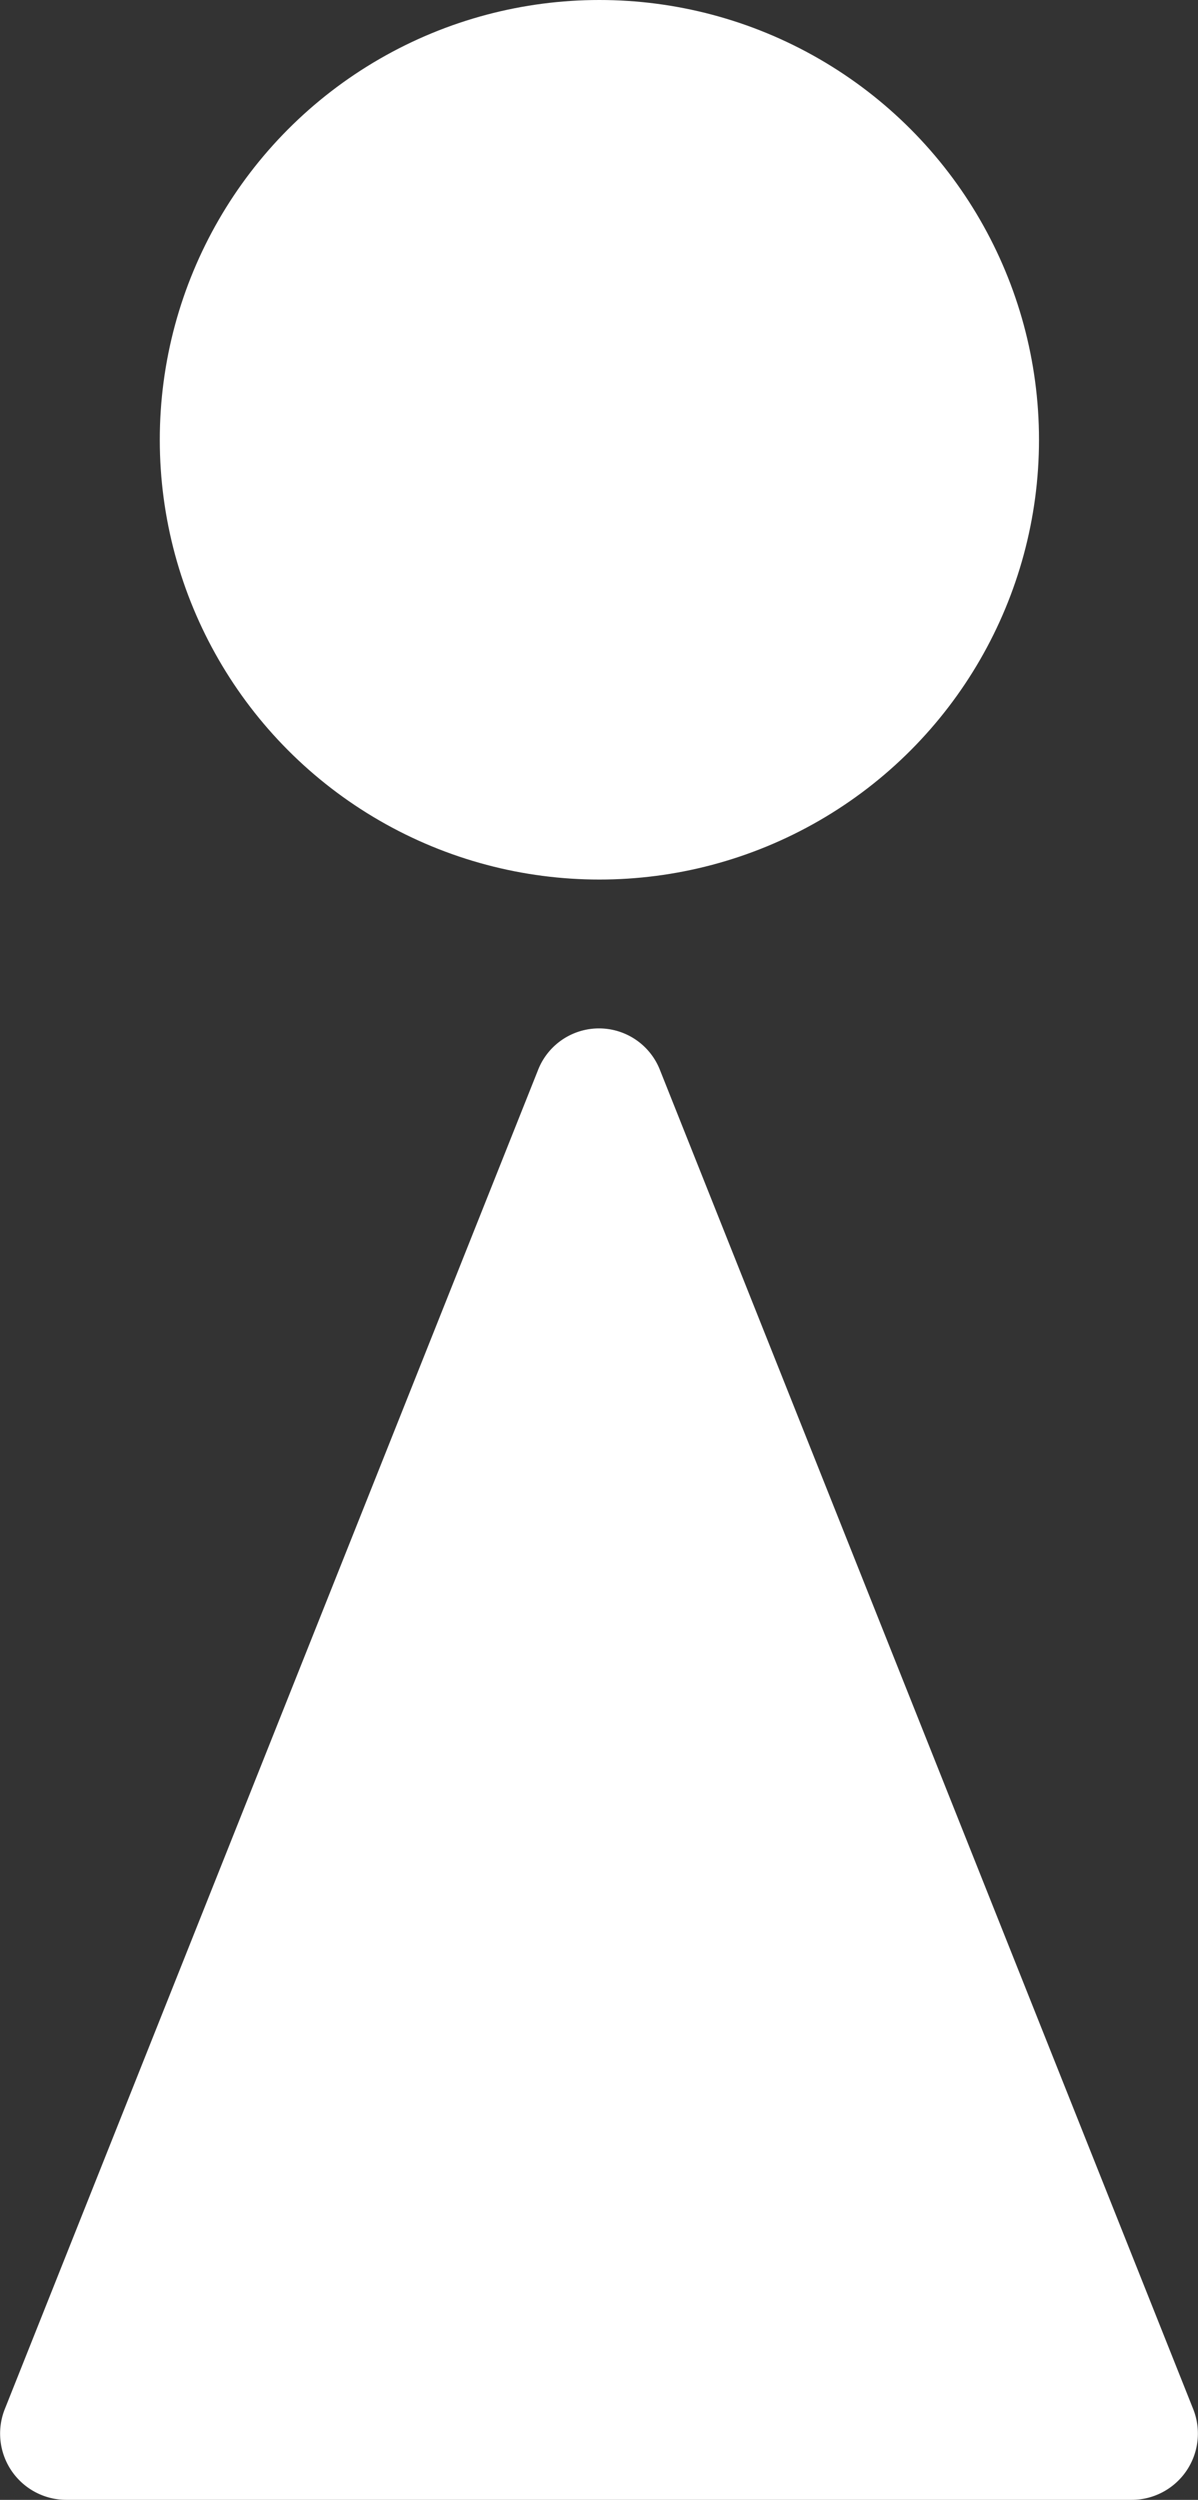 <svg xmlns="http://www.w3.org/2000/svg" viewBox="0 0 15.37 32.06"><rect x="0" y="0" width="15.37" height="32.06" fill="#333333" stroke="none"/><defs><style>.cls-1{fill:#fff;}</style></defs><g id="Layer_2" data-name="Layer 2"><g id="Layer_1-2" data-name="Layer 1"><circle class="cls-1" cx="7.69" cy="5.64" r="5.64"/><path class="cls-1" d="M6.9,13.73.06,30.9a.85.85,0,0,0,.79,1.16H14.52a.85.85,0,0,0,.79-1.16L8.47,13.73A.84.84,0,0,0,6.9,13.73Z"/></g></g></svg>